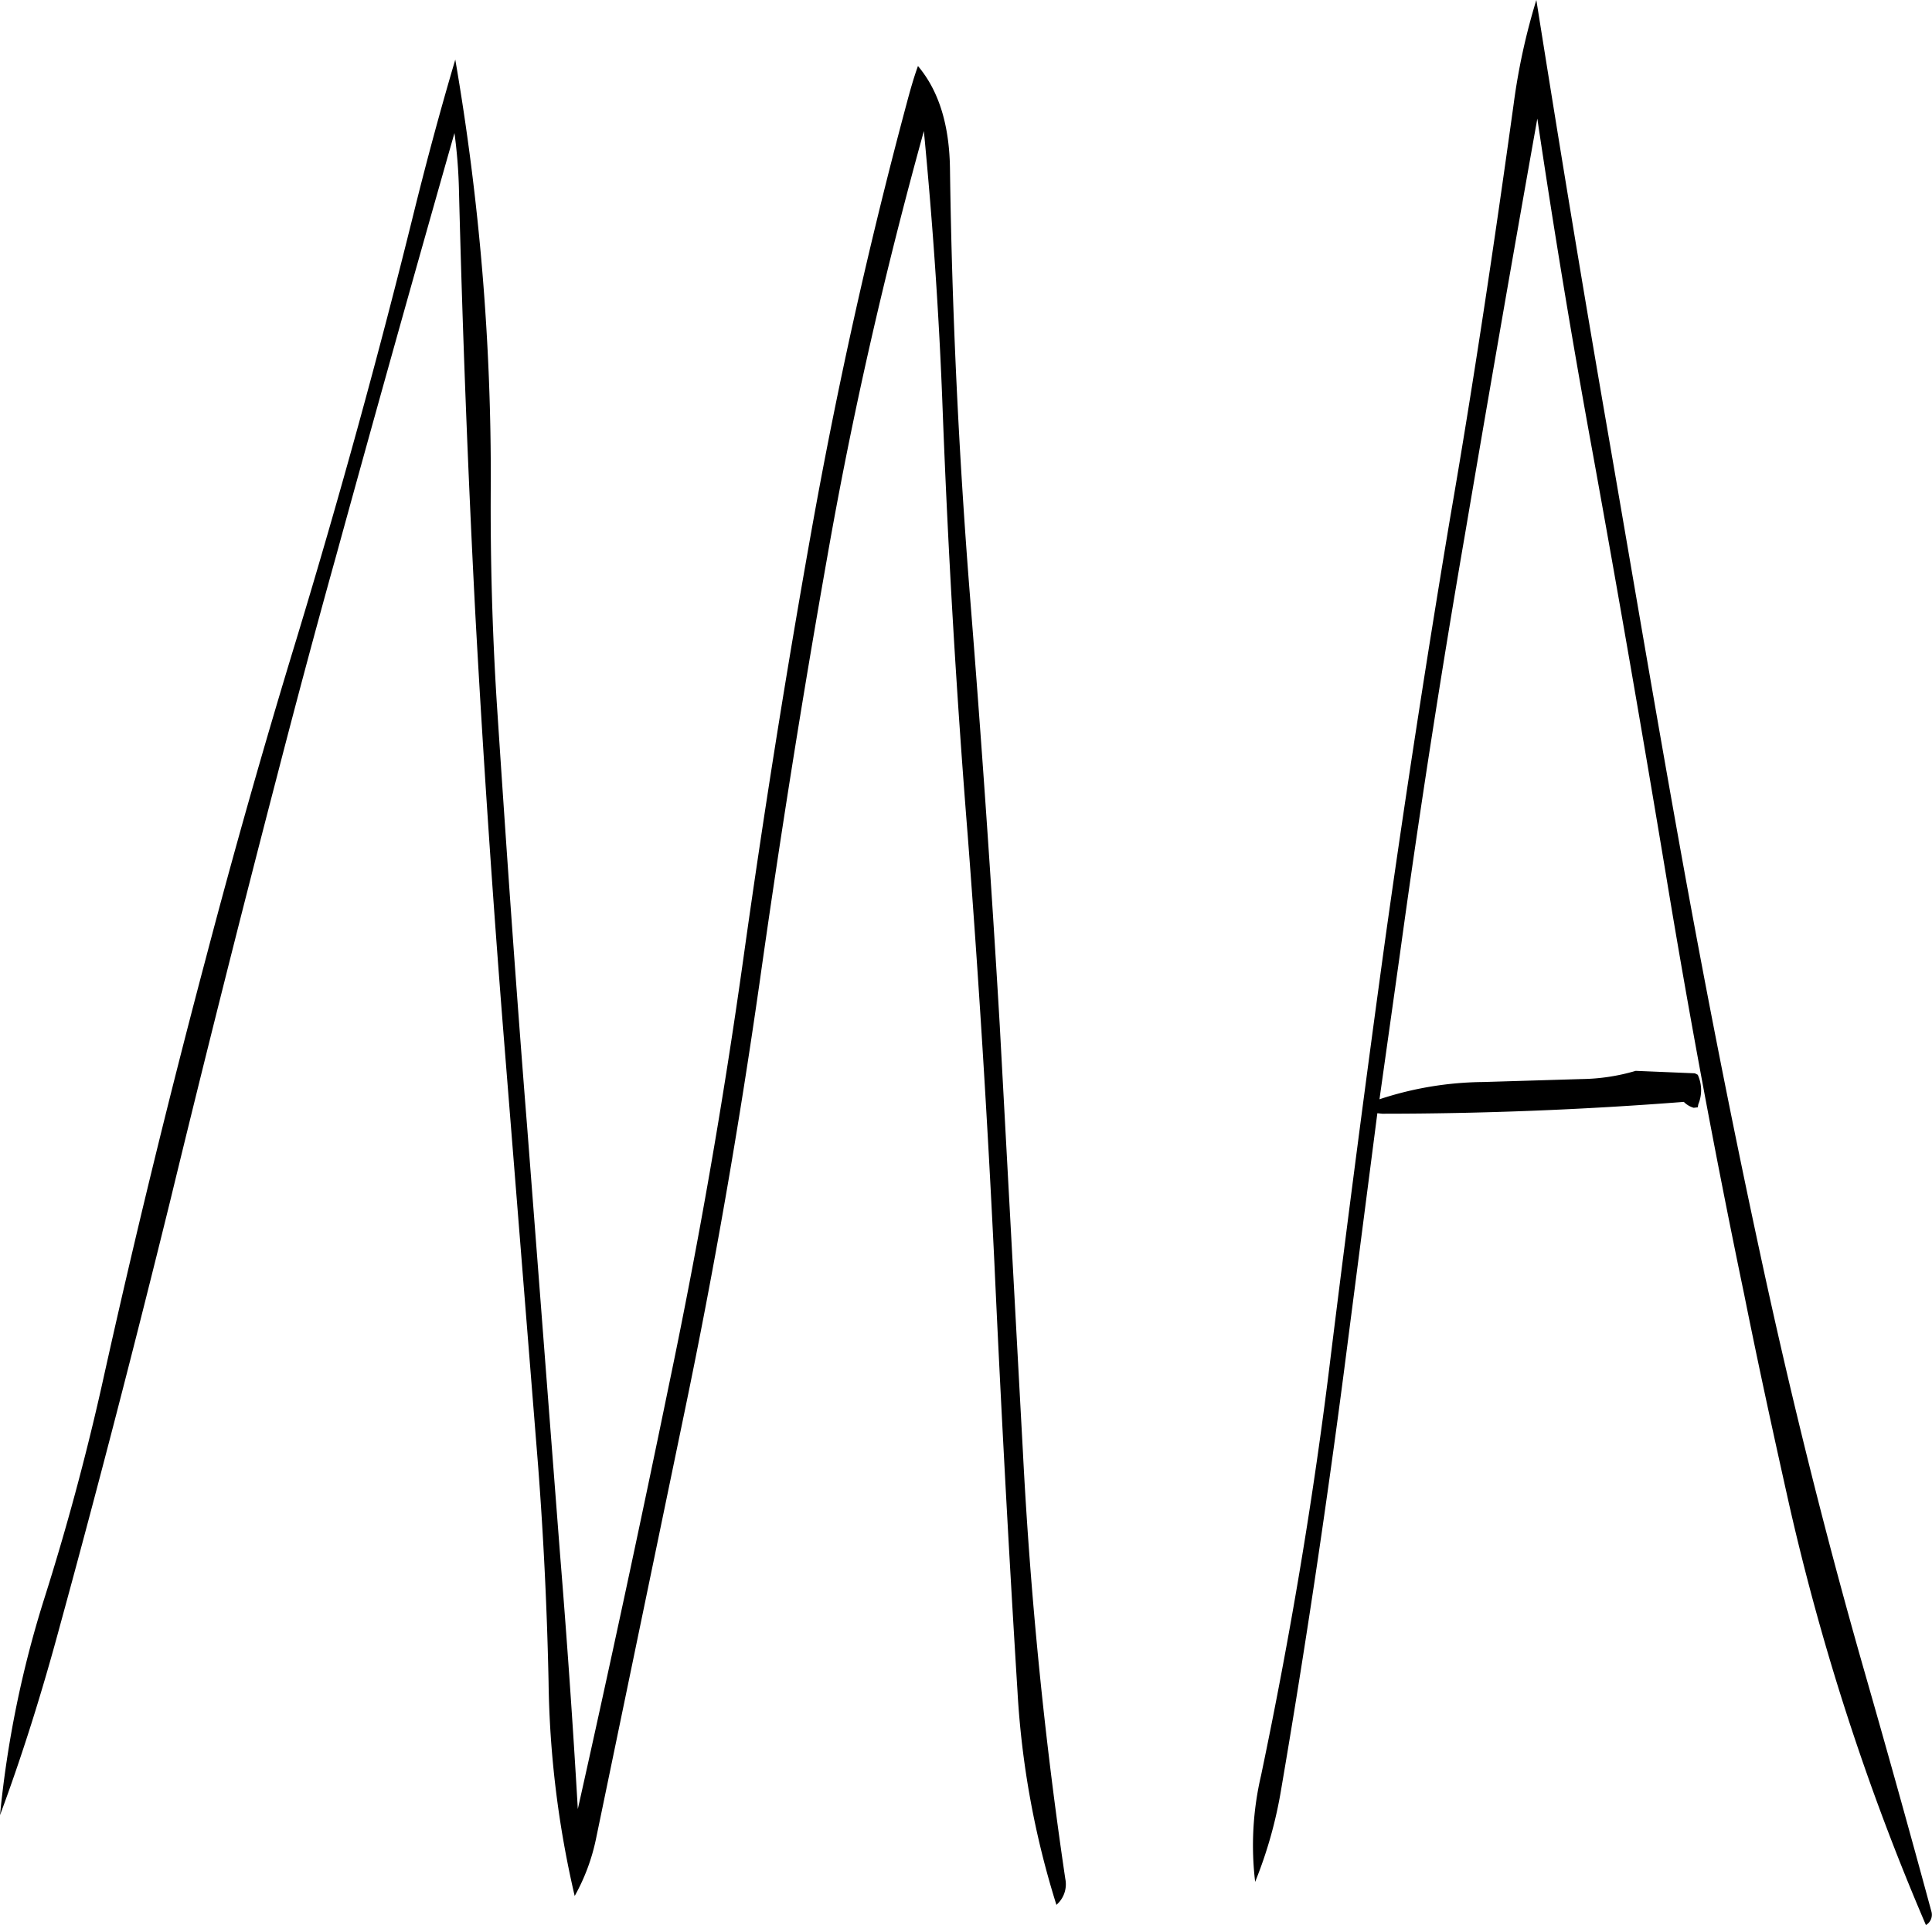 <svg id="Layer_1" data-name="Layer 1" xmlns="http://www.w3.org/2000/svg" viewBox="0 0 470.52 468.84"><defs><style>.cls-1{fill-rule:evenodd;}</style></defs><path class="cls-1" d="M249.6,64.2c5.16,6.12,7.68,14.52,7.8,25.2.48,34.92,2.16,69.84,4.92,104.52s5.16,69.24,7.2,103.92l5.64,103.92q2.7,52.56,10.32,103.92a6.63,6.63,0,0,1-2.16,6.36,213.06,213.06,0,0,1-9.48-52q-3.24-52.2-5.64-104.64-2.52-52.2-6.48-103.8-4.14-51.84-6.12-104c-.84-22.68-2.4-45.12-4.56-67.56-9.48,34.2-17.4,68.76-23.52,103.68Q218.34,235.56,211,287.64C206,322.56,200,357.12,192.84,391.56l-21.6,104.16A48.69,48.69,0,0,1,166,509.88a242.62,242.62,0,0,1-6.36-52.08c-.36-17.4-1.2-34.92-2.52-52.32L148.8,301.56q-4.14-51.84-7-103.92-2.7-51.84-4-103.8a124.52,124.52,0,0,0-1.08-13.32Q122,132.18,107.76,184c-4.92,17.64-9.6,35.16-14.16,52.8q-13.5,51.84-26.16,104C58.92,375.36,50,409.92,40.56,444.36c-4.32,16-9.12,31.32-14.52,45.84a258,258,0,0,1,10.8-52.8q8.1-25.56,14-51.84Q62.4,333.36,76.2,281.4q10.26-39.06,22.08-77.76c10.44-34.44,20-69.12,28.56-103.8,3.24-13.08,6.6-25.44,10.08-37.2a595.45,595.45,0,0,1,8.64,103.92c-.12,17.4.36,34.92,1.44,52.32,2.28,34.68,4.68,69.36,7.44,103.92l8,103.92c1.68,20.64,3.12,41.28,4.32,62Q178.32,437.1,189,385.2q10.8-51.66,18.12-103.92t16.56-104c6.24-34.92,13.92-69.48,23.16-103.92C247.68,70.2,248.52,67.2,249.6,64.2ZM400.2,48.12c5.4,34,11,68.16,16.92,102.36s11.64,68.16,17.76,102.24,12.72,67.8,20,101.52c7.32,34,15.72,67.8,25.32,101.28q8.46,29.52,16.2,58.08a2.91,2.91,0,0,1-1.32,3.36,590.85,590.85,0,0,1-33.24-102.12c-3.84-17.16-7.56-34.2-11-51.36-7.08-34-13.44-68.16-19.08-102.36q-8.46-50.94-17.64-101.64Q406.56,118.26,400.44,77q-8.82,49.5-17.64,101.4Q374,229.38,367,280.32L362,315.84a82.69,82.69,0,0,1,25.32-4.2l23.88-.72a48.37,48.37,0,0,0,13.2-2l14.4.6.72.36.24.6a9,9,0,0,1-.12,6.6l-.12.72-1,.12a5.6,5.6,0,0,1-2.4-1.44q-37.08,2.88-73.44,2.88l-1.2-.12-8.16,63.12c-4.44,34-9.48,67.68-15.24,101.4a106.18,106.18,0,0,1-6.36,22.68,74.69,74.69,0,0,1,1.44-25.92c7.08-33.84,12.84-67.92,17-102.36q6.3-50.94,13.32-101.88,7.2-51.12,15.72-102C385,140.76,390,107.16,394.68,73.44A155.57,155.57,0,0,1,400.2,48.12Z" transform="translate(-26.04 -48.12)"/></svg>